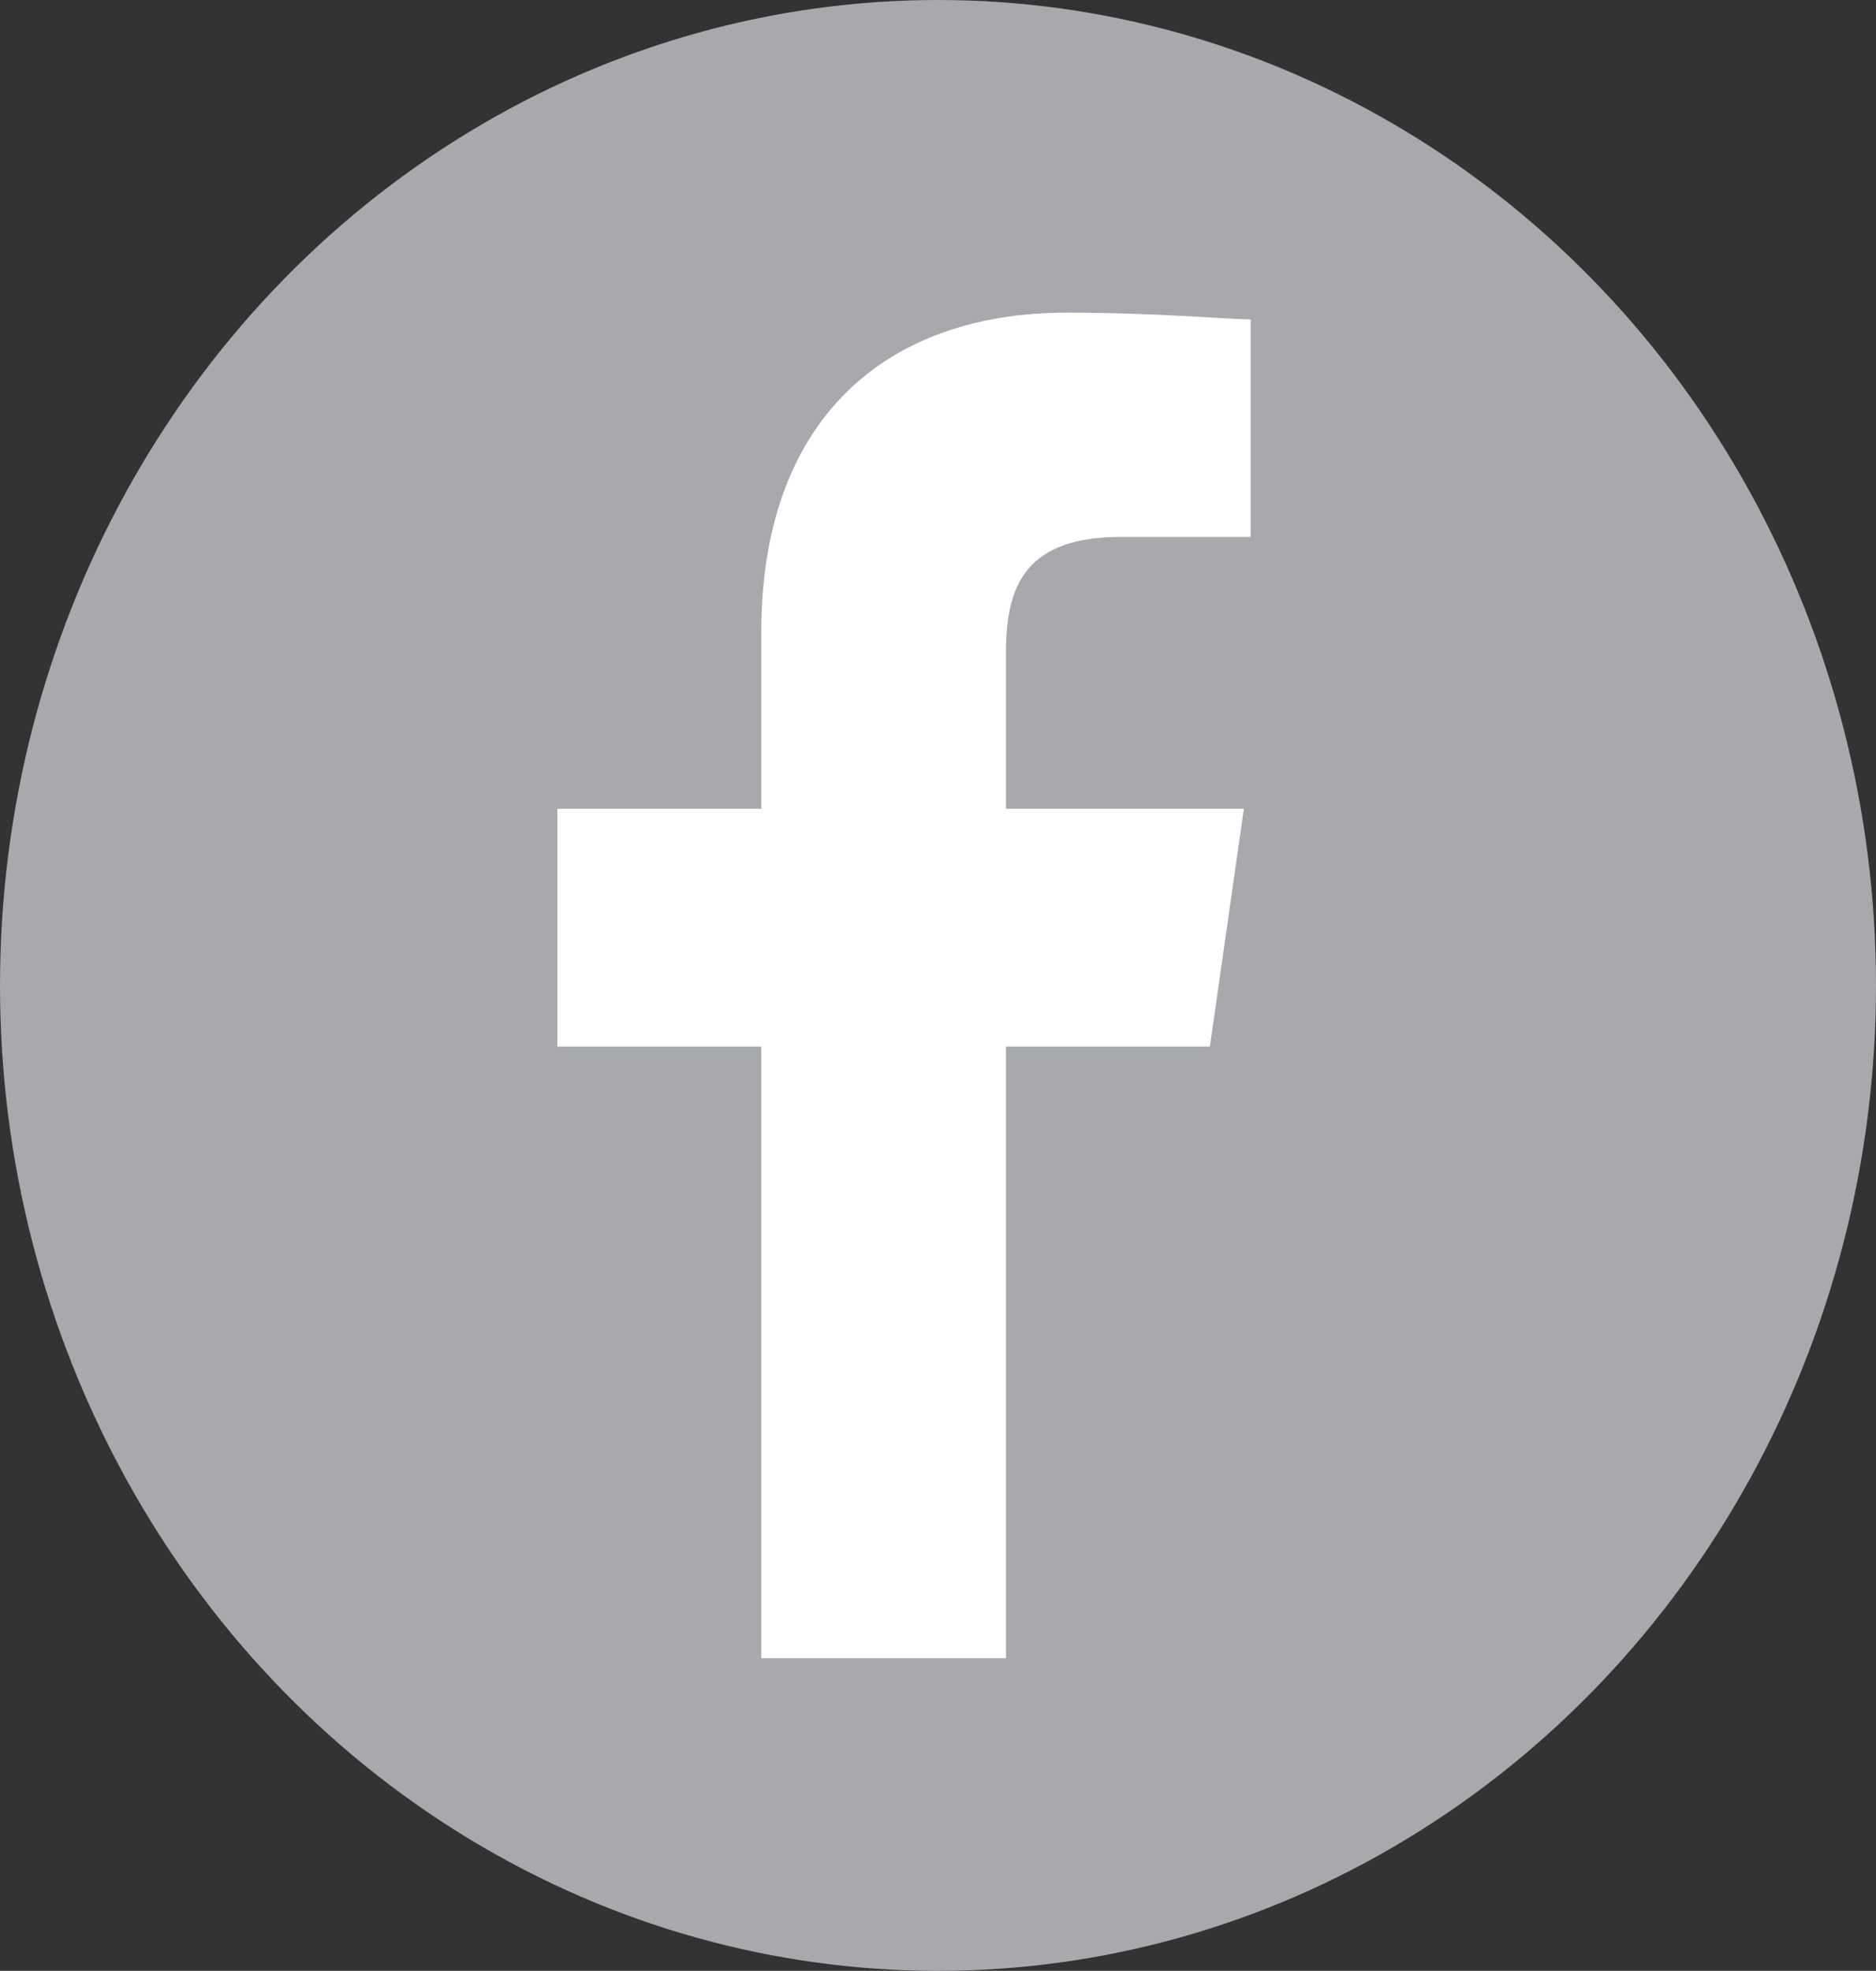 <?xml version="1.0" encoding="utf-8"?>
<!-- Generator: Adobe Illustrator 21.1.0, SVG Export Plug-In . SVG Version: 6.00 Build 0)  -->
<svg version="1.1" id="Layer_1" xmlns="http://www.w3.org/2000/svg" xmlns:xlink="http://www.w3.org/1999/xlink" x="0px" y="0px"
	 viewBox="0 0 27.6 29" style="enable-background:new 0 0 27.6 29;" xml:space="preserve">
<rect x="0" y="0" width="27.6" height="29" fill="#333333" stroke="none"/>
<style type="text/css">
	.st0{fill:#A7A9AC;}
	.st1{fill:#FFFFFF;}
</style>
<title>footer-facebook</title>
<g id="Layer_2">
	<g id="Footer">
		<ellipse class="st0" cx="13.8" cy="14.5" rx="13.8" ry="14.5"/>
	</g>
</g>
<path id="f" class="st1" d="M14.8,24.4v-9h3l0.5-3.5h-3.5V9.6c0-1,0.3-1.7,1.7-1.7l1.9,0V4.7c-0.3,0-1.4-0.1-2.7-0.1
	c-2.7,0-4.5,1.6-4.5,4.7v2.6h-3v3.5h3v9H14.8z"/>
</svg>
